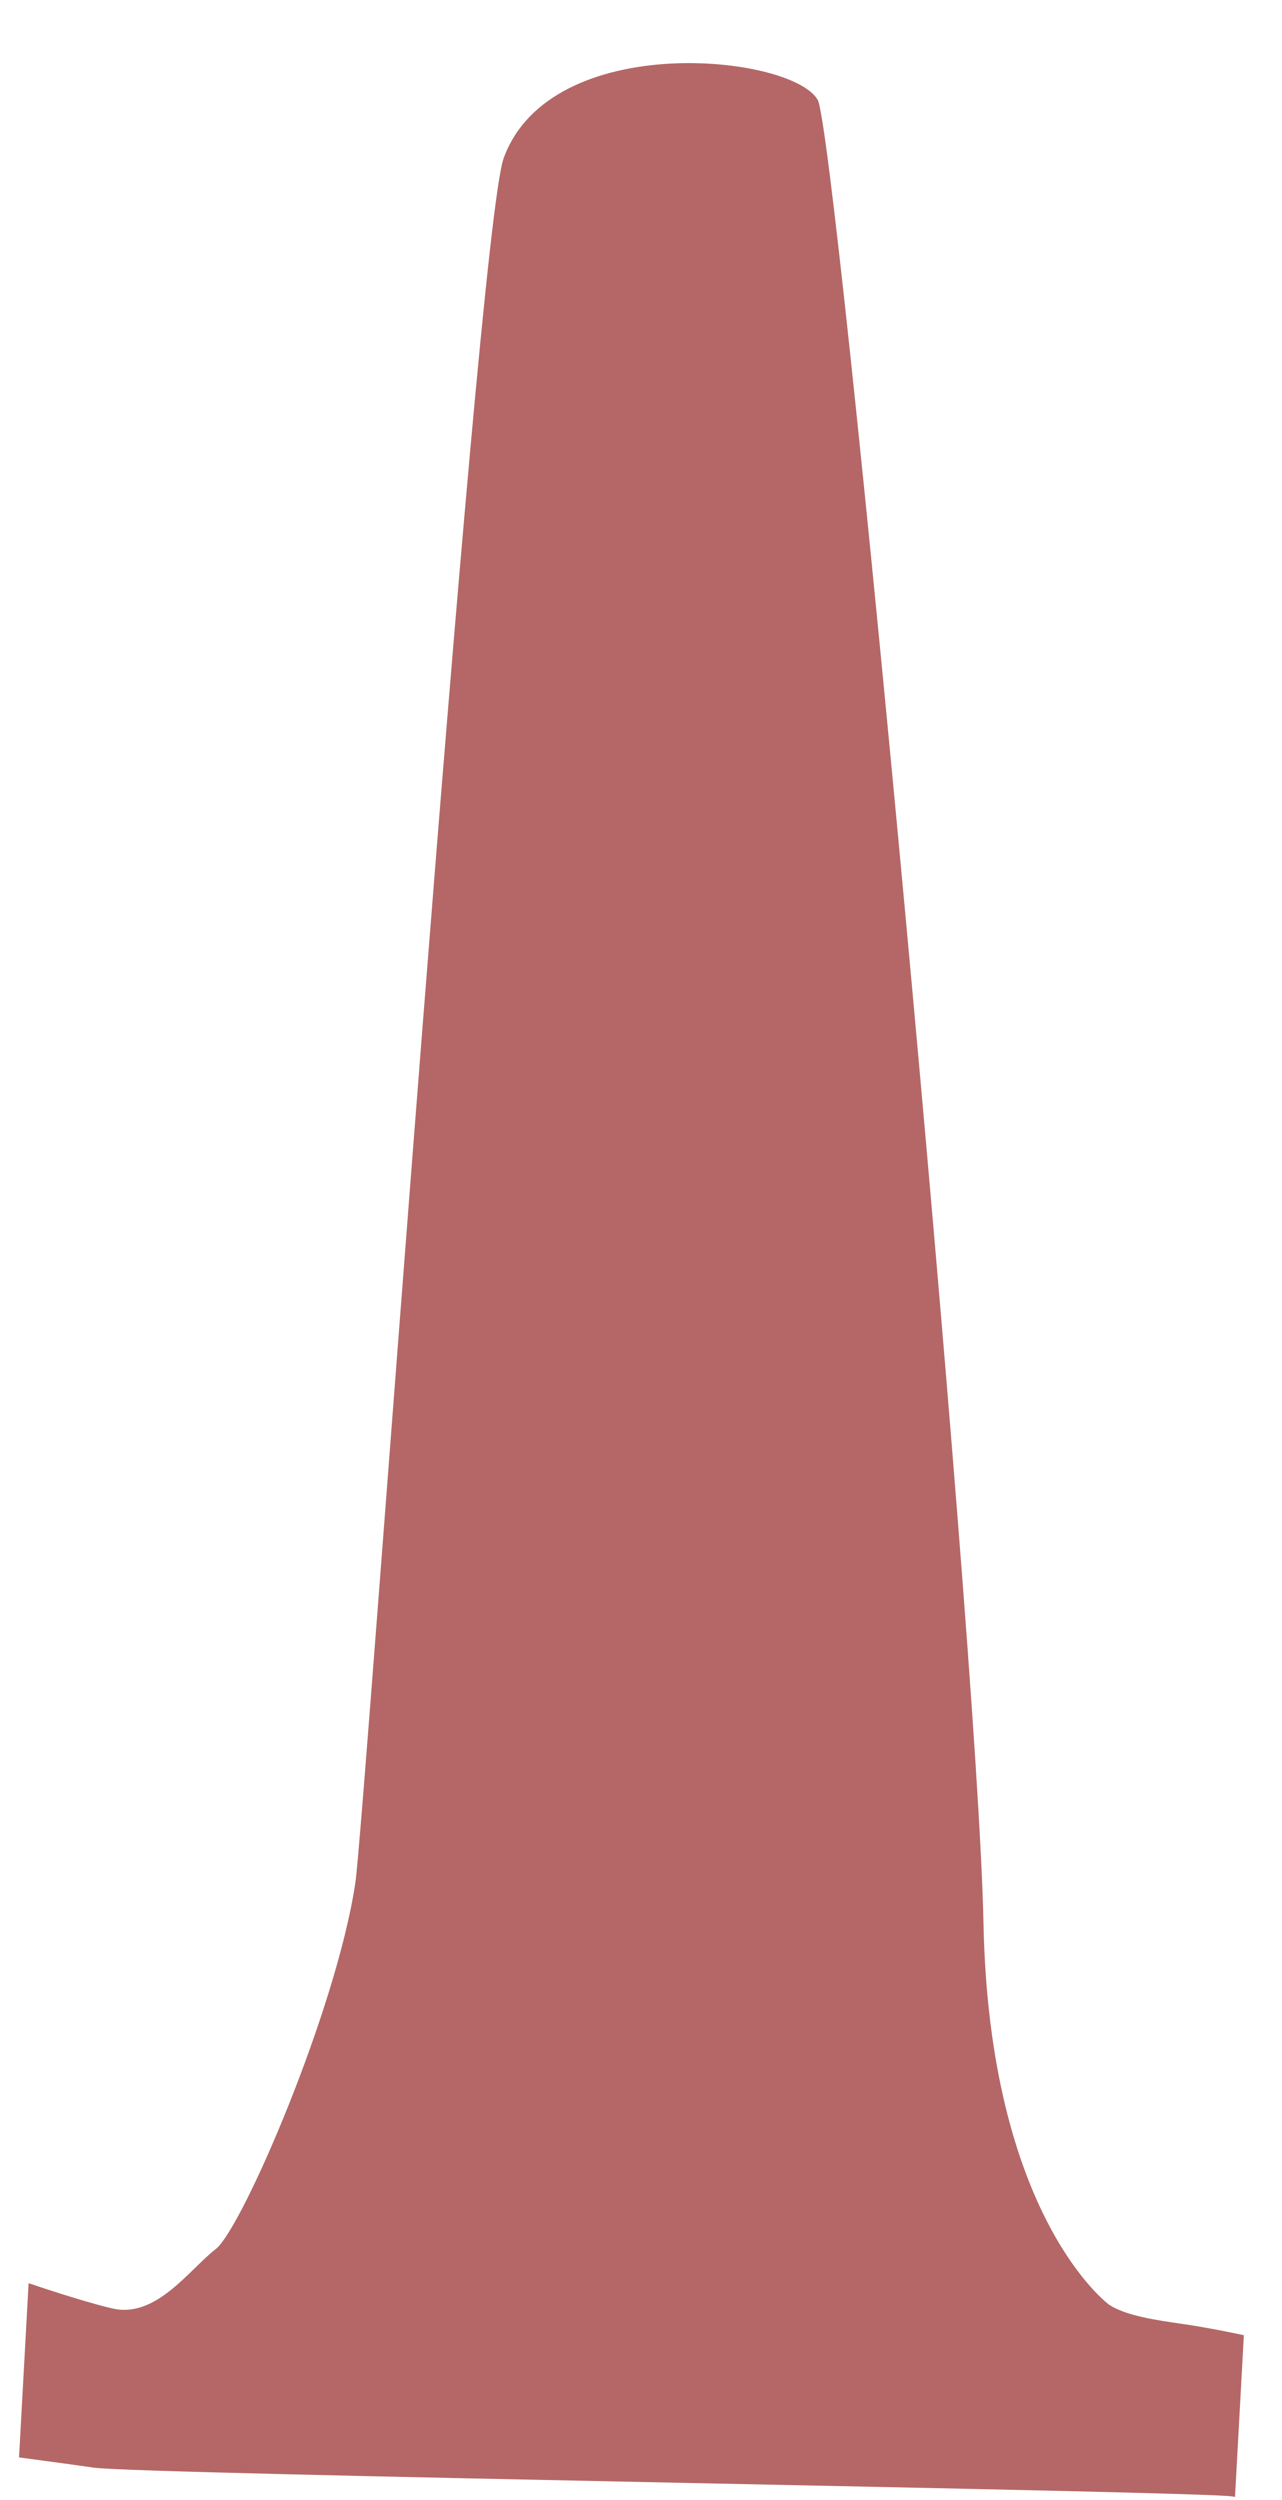 <svg width="20" height="39" viewBox="0 0 20 39" fill="none" xmlns="http://www.w3.org/2000/svg">
<path d="M18.451 36.254C18.035 36.194 17.563 36.126 17.302 35.953C17.299 35.951 15.434 34.586 15.343 30.004C15.252 25.422 13.043 2.063 12.757 1.559C12.356 0.852 8.591 0.456 7.858 2.466C7.428 3.646 5.686 28.417 5.544 29.369C5.25 31.349 3.775 34.767 3.366 35.085C2.958 35.403 2.469 36.12 1.819 36.025C1.706 36.009 1.183 35.868 0.446 35.618L0.297 38.336C0.784 38.4 1.187 38.455 1.461 38.495C2.201 38.602 18.854 38.862 19.234 38.946C19.244 38.948 19.255 38.95 19.267 38.952L19.405 36.429C19.095 36.364 18.777 36.301 18.451 36.254Z" fill="#B46766"/>
</svg>
